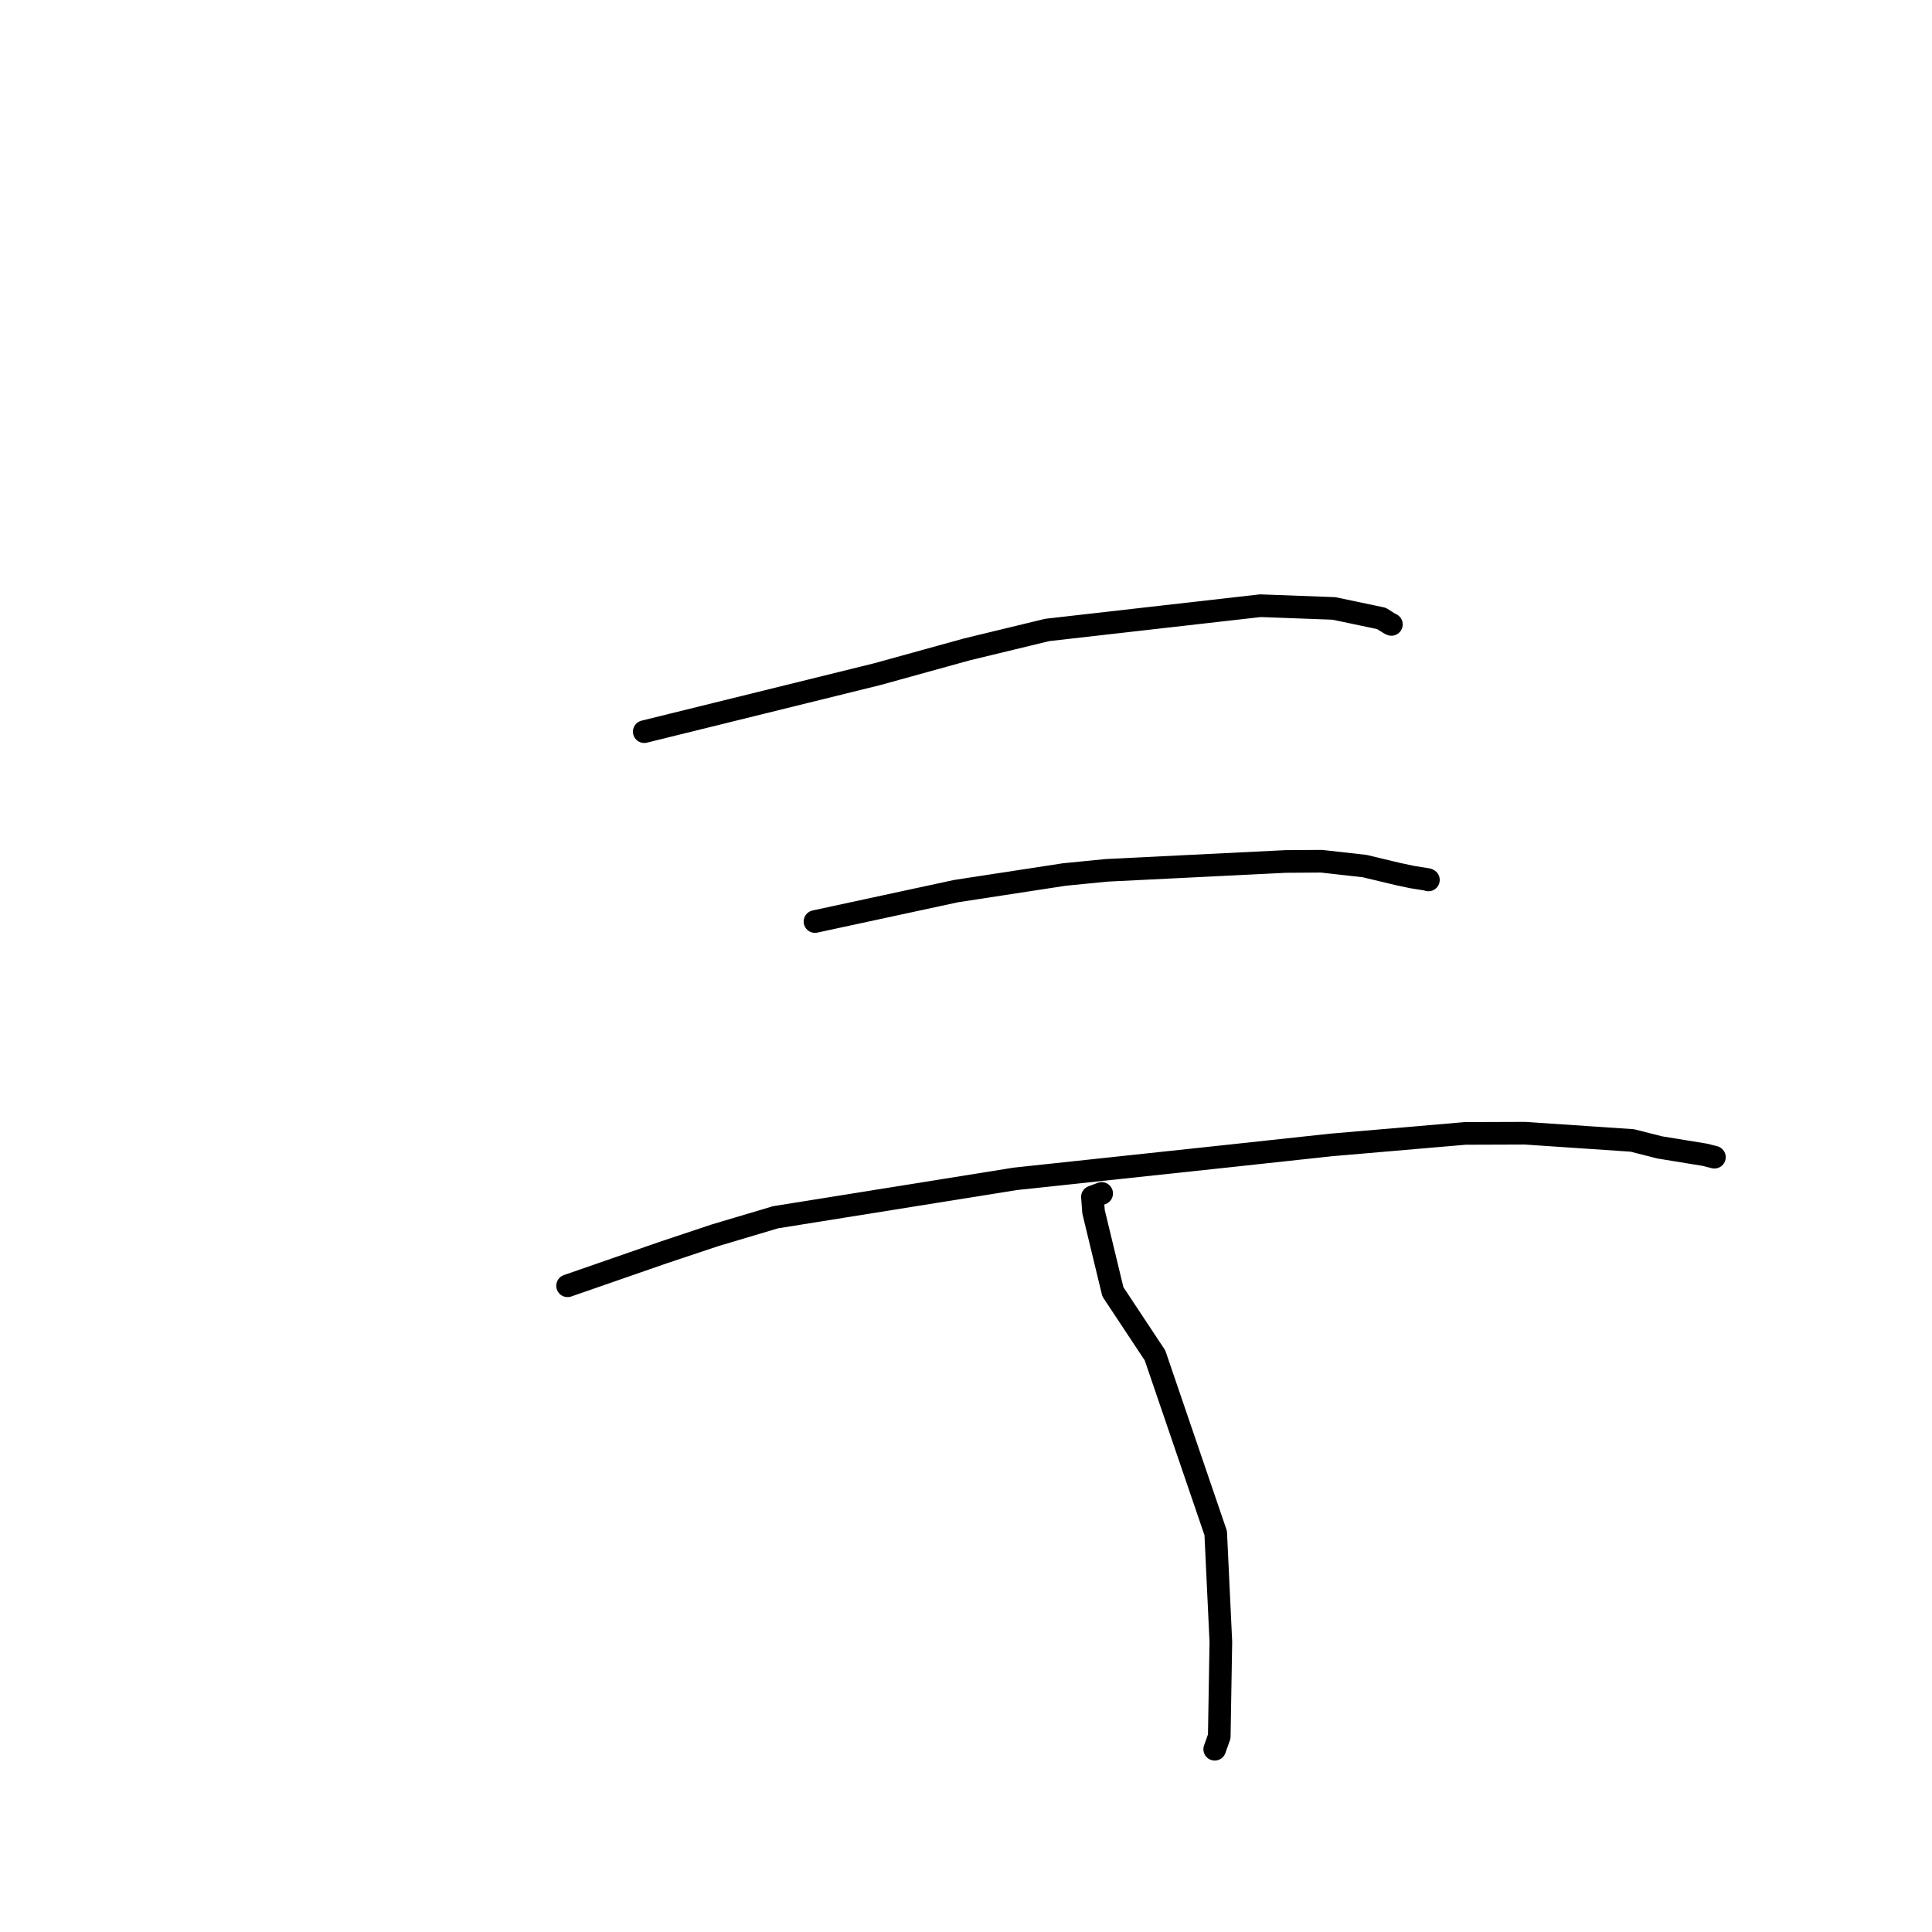 <?xml version="1.0" standalone="no"?>
    <svg width="256" height="256" xmlns="http://www.w3.org/2000/svg" version="1.1">
    <polyline stroke="black" stroke-width="3" stroke-linecap="round" fill="transparent" stroke-linejoin="round" points="85.366 96.949 100.816 93.137 116.265 89.325 128.094 86.054 138.76 83.472 167.01 80.258 176.752 80.62 183.043 81.942 184.144 82.633 184.345 82.728 184.366 82.738 184.367 82.738 " />
        <polyline stroke="black" stroke-width="3" stroke-linecap="round" fill="transparent" stroke-linejoin="round" points="107.989 122.108 117.336 120.093 126.684 118.077 141.024 115.878 146.632 115.324 170.375 114.149 175.089 114.117 180.809 114.757 185.22 115.812 187.093 116.21 189.177 116.544 189.252 116.585 189.272 116.596 " />
        <polyline stroke="black" stroke-width="3" stroke-linecap="round" fill="transparent" stroke-linejoin="round" points="75.206 170.373 81.505 168.186 87.805 165.998 94.73 163.686 102.763 161.293 134.527 156.203 163.002 153.157 176.348 151.714 194.15 150.183 202.083 150.157 216.29 151.117 219.919 152.037 225.942 153.019 227.159 153.332 227.167 153.334 227.169 153.334 " />
        <polyline stroke="black" stroke-width="3" stroke-linecap="round" fill="transparent" stroke-linejoin="round" points="145.975 158.137 145.363 158.368 144.751 158.599 144.9 160.563 147.462 171.169 153.044 179.598 161.089 203.145 161.77 217.562 161.558 230.09 160.957 231.783 " />
        </svg>